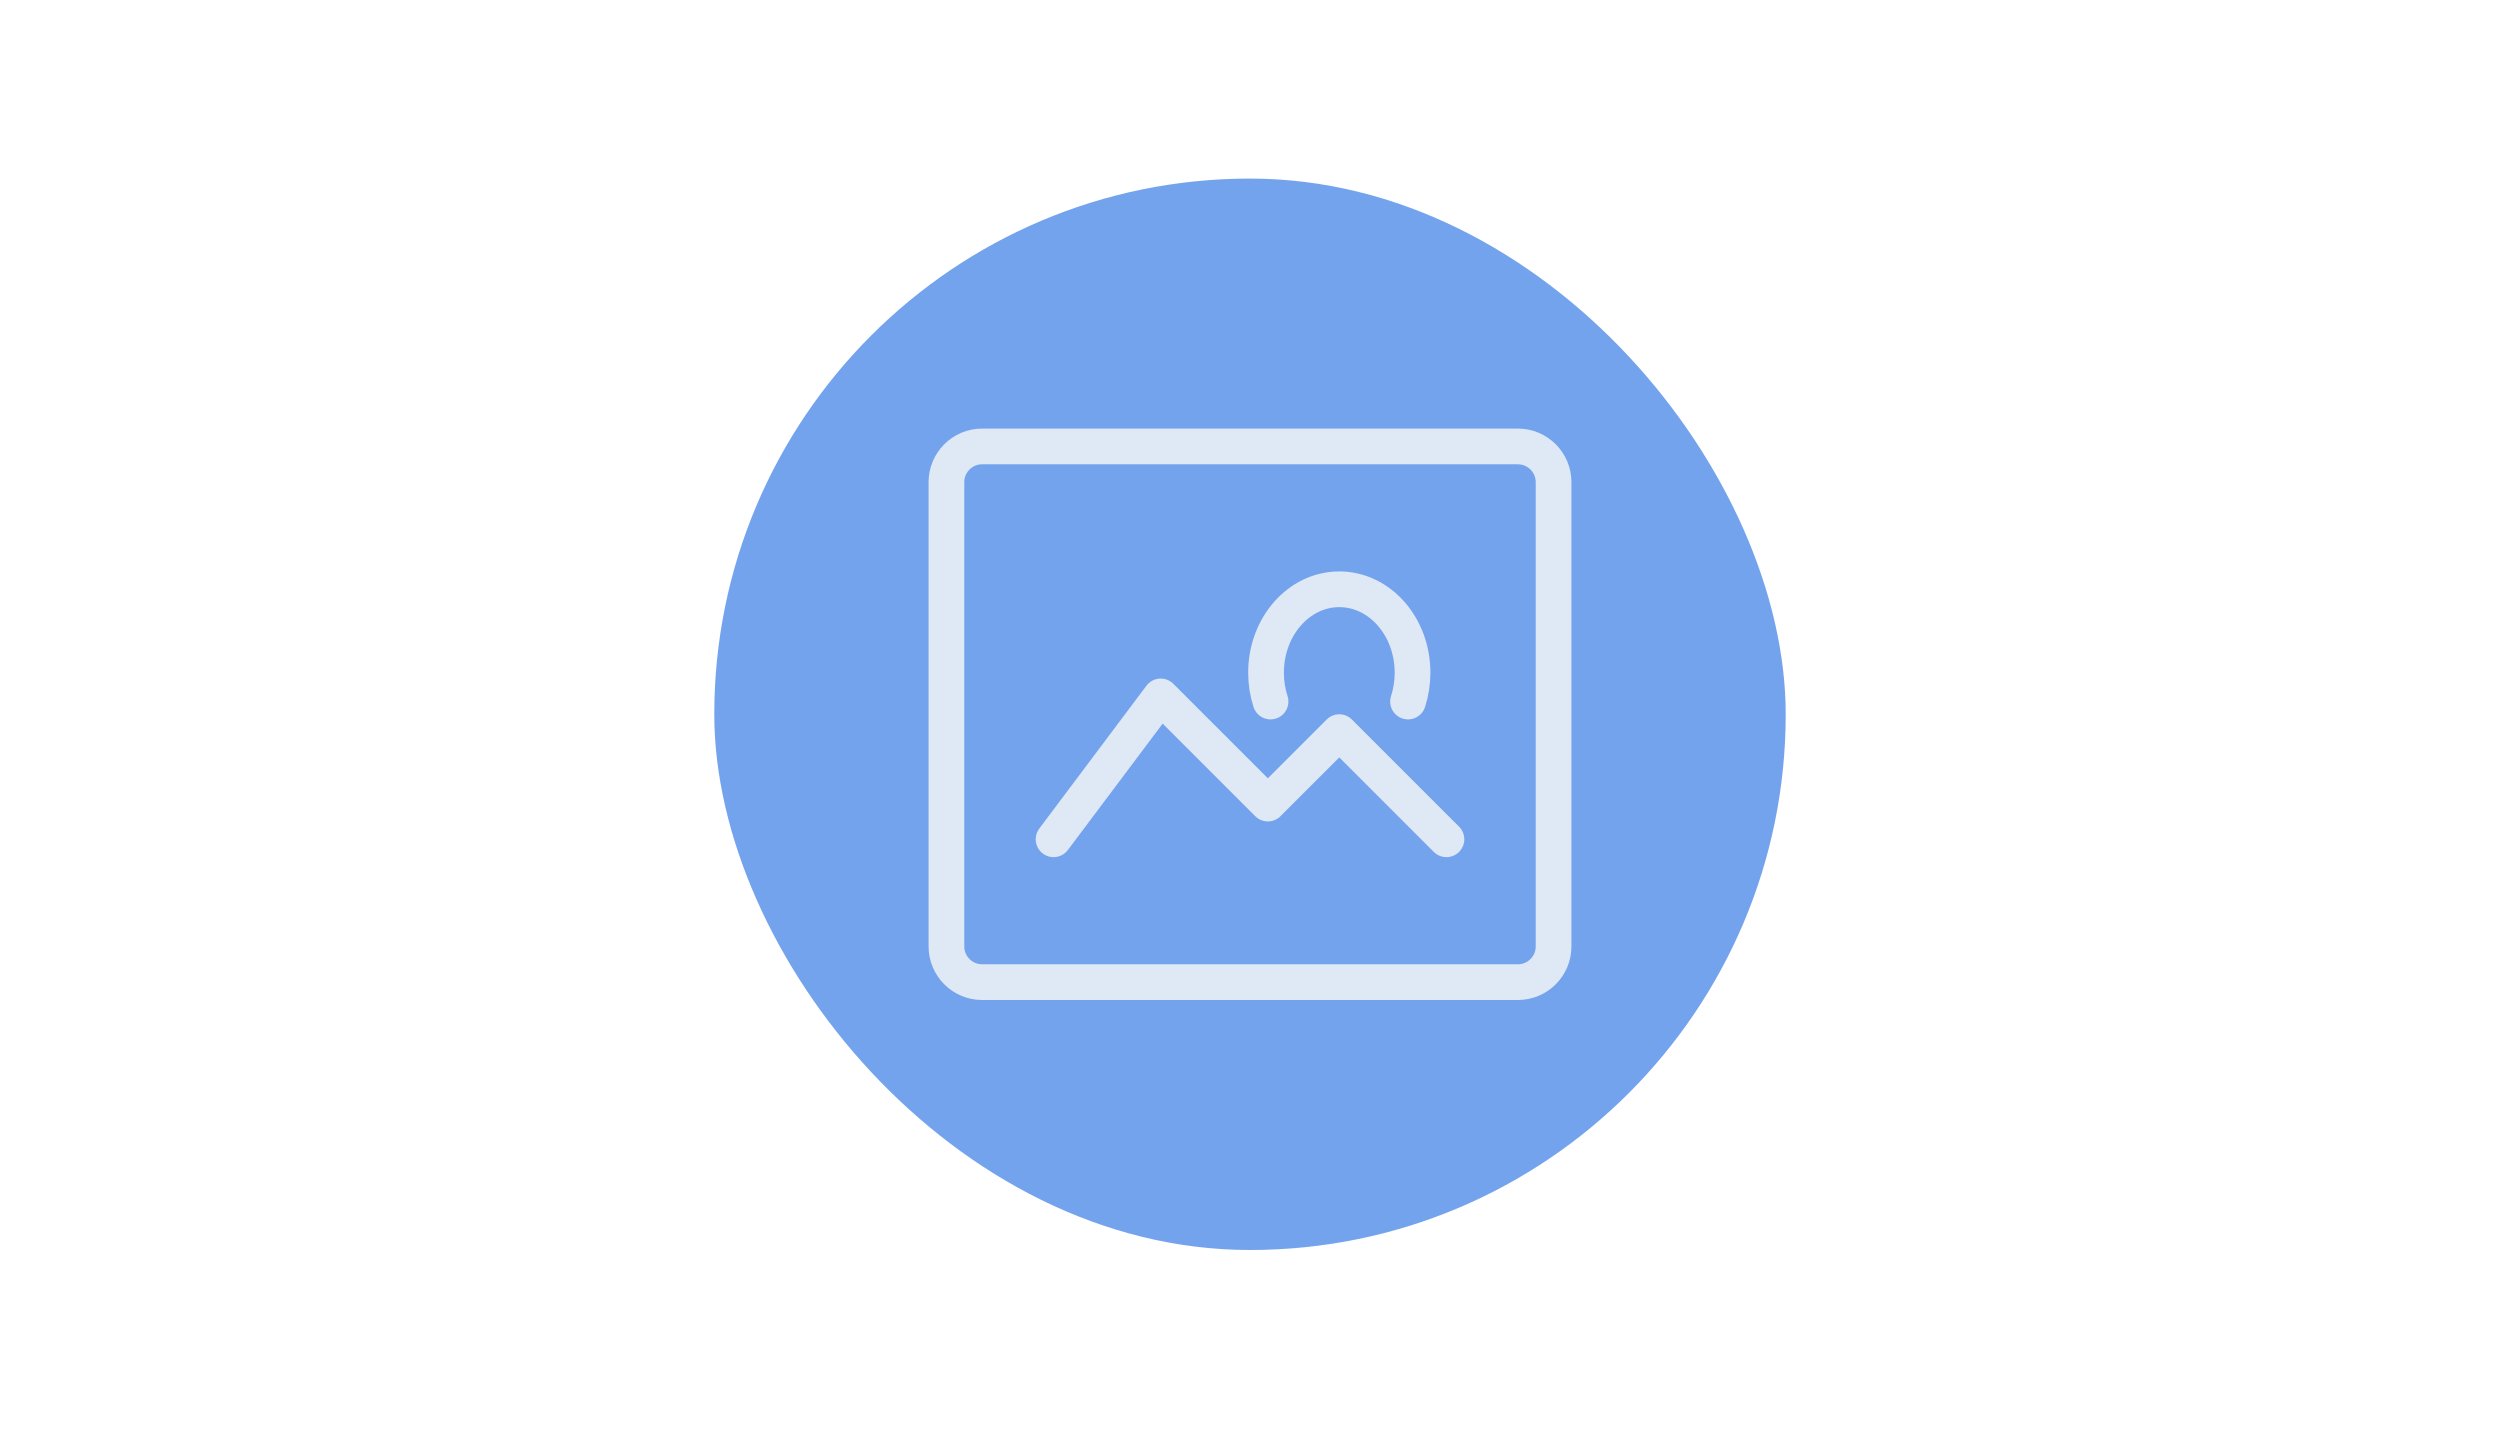 <svg width="70" height="40" viewBox="0 0 70 40" fill="none" xmlns="http://www.w3.org/2000/svg">
<rect x="20" y="5" width="30" height="30" rx="15" fill="#74A3EE"/>
<path d="M42.5 12.5H27.5C26.948 12.5 26.5 12.948 26.5 13.5V26.5C26.5 27.052 26.948 27.5 27.5 27.5H42.5C43.052 27.5 43.5 27.052 43.5 26.5V13.5C43.5 12.948 43.052 12.5 42.5 12.5Z" stroke="#DFE8F5"/>
<path d="M29.5 23.5L32.5 19.5L35.5 22.5L37.5 20.5L40.5 23.5M35.575 19.643C35.493 19.391 35.449 19.118 35.449 18.834C35.449 17.545 36.367 16.5 37.5 16.5C38.633 16.5 39.551 17.545 39.551 18.834C39.551 19.118 39.507 19.391 39.425 19.643" stroke="#DFE8F5" stroke-linecap="round" stroke-linejoin="round"/>
</svg>
